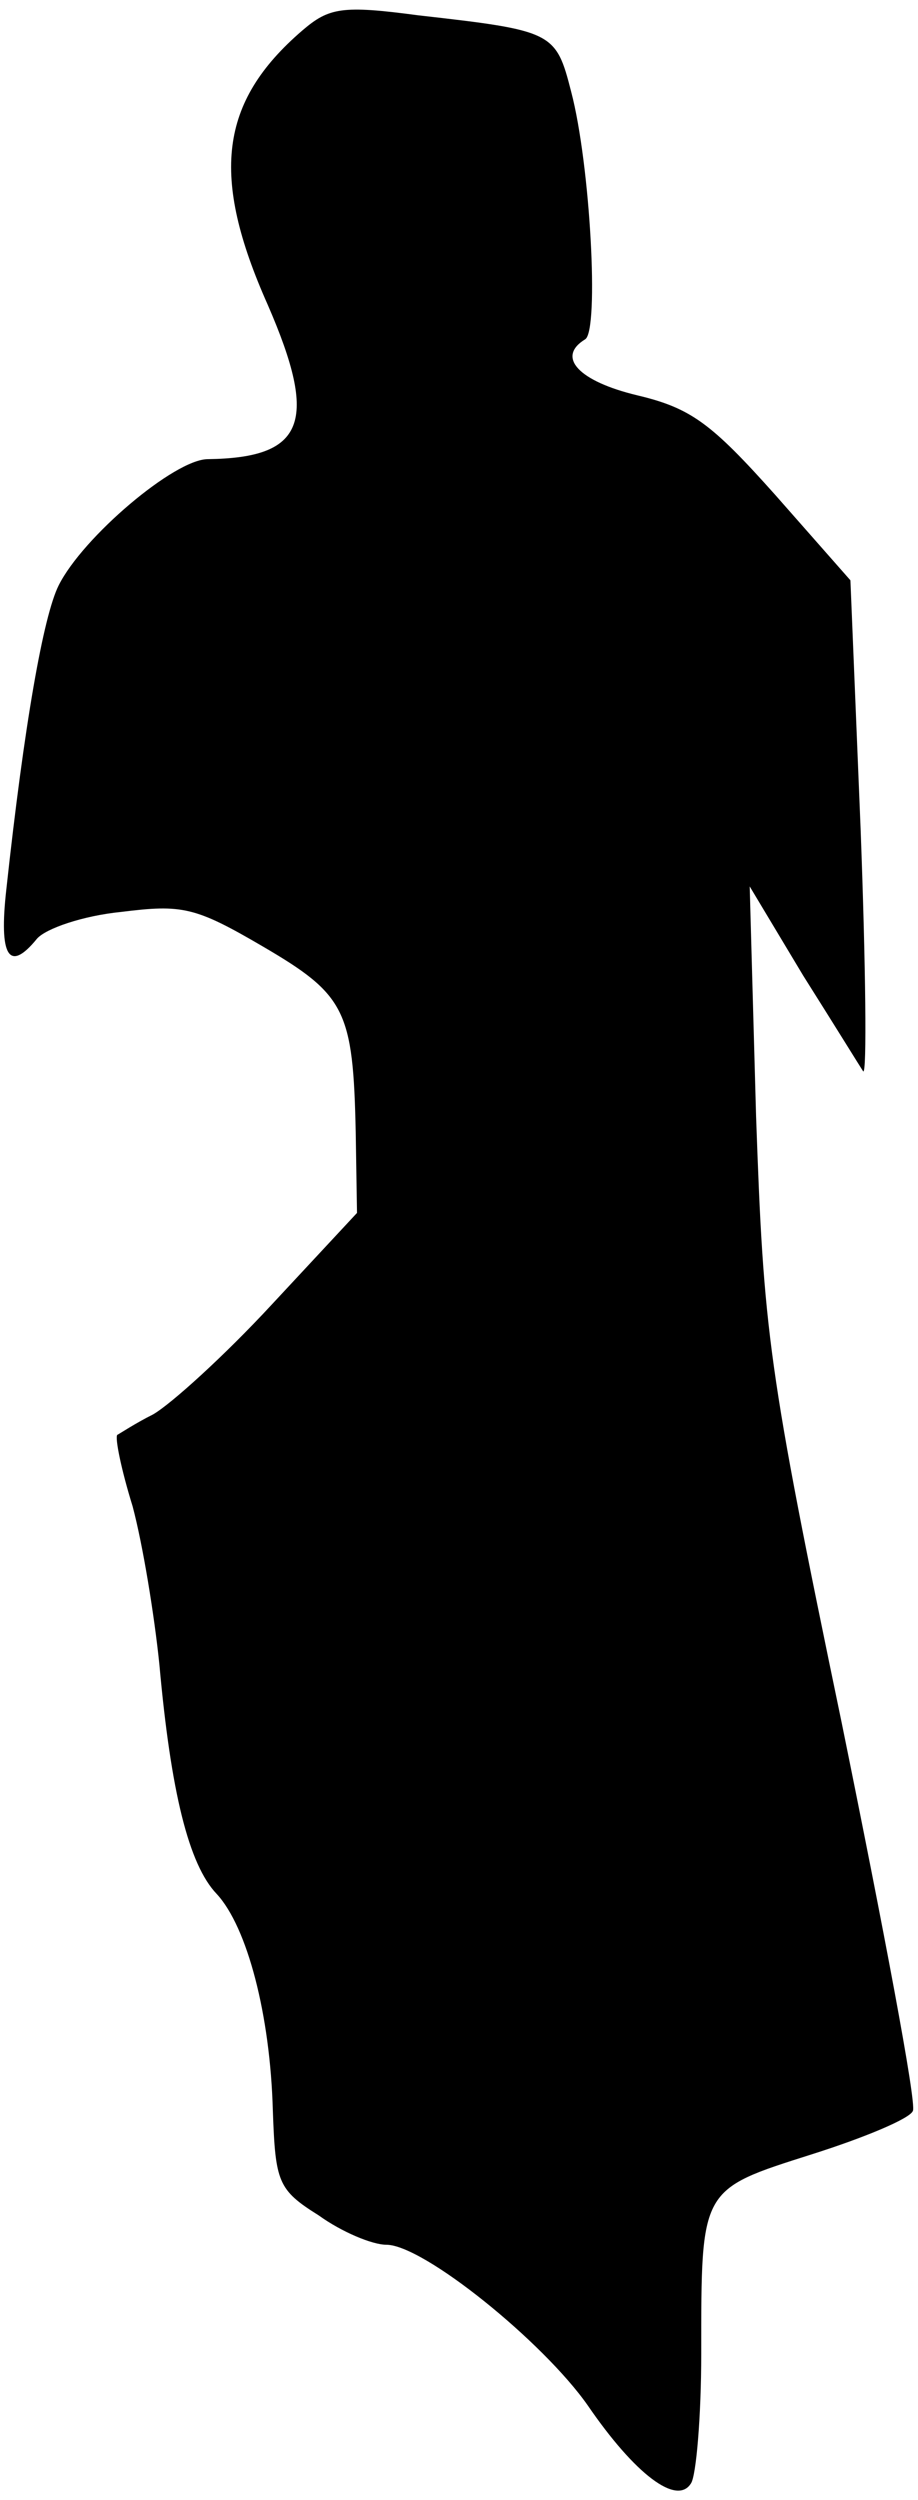 <?xml version="1.0" standalone="no"?>
<!DOCTYPE svg PUBLIC "-//W3C//DTD SVG 20010904//EN"
 "http://www.w3.org/TR/2001/REC-SVG-20010904/DTD/svg10.dtd">
<svg version="1.0" xmlns="http://www.w3.org/2000/svg"
 width="72pt" height="196pt" viewBox="0 0 72 196"
 preserveAspectRatio="xMidYMid meet">
<g transform="translate(0,196) scale(0.1,-0.1)"
fill="#000000" stroke="none">
<path fill="#000000" stroke="none" d="M237 1936 c-65 -56 -72 -114 -27 -215
40 -92 29 -120 -47 -121 -26 0 -98 -61 -117 -99 -12 -24 -27 -109 -41 -238 -6
-53 2 -66 24 -39 7 8 36 18 66 21 48 6 58 4 111 -27 65 -38 71 -50 73 -146 l1
-63 -67 -72 c-37 -40 -79 -78 -93 -86 -14 -7 -26 -15 -28 -16 -2 -2 3 -27 12
-56 8 -30 17 -85 21 -124 9 -100 23 -157 45 -180 24 -26 42 -95 44 -170 2 -56
4 -62 36 -82 18 -13 42 -23 53 -23 29 0 123 -76 158 -126 37 -54 70 -79 81
-61 4 6 8 52 8 102 0 130 -1 128 87 156 41 13 77 28 79 34 3 6 -23 143 -56
305 -58 279 -61 305 -67 475 l-5 180 42 -70 c24 -38 45 -72 47 -75 3 -3 2 83
-2 190 l-8 195 -59 67 c-50 56 -66 68 -108 78 -46 11 -64 30 -41 44 11 7 4
137 -11 194 -12 47 -14 48 -120 60 -60 8 -70 6 -91 -12z"/>
</g>
</svg>

